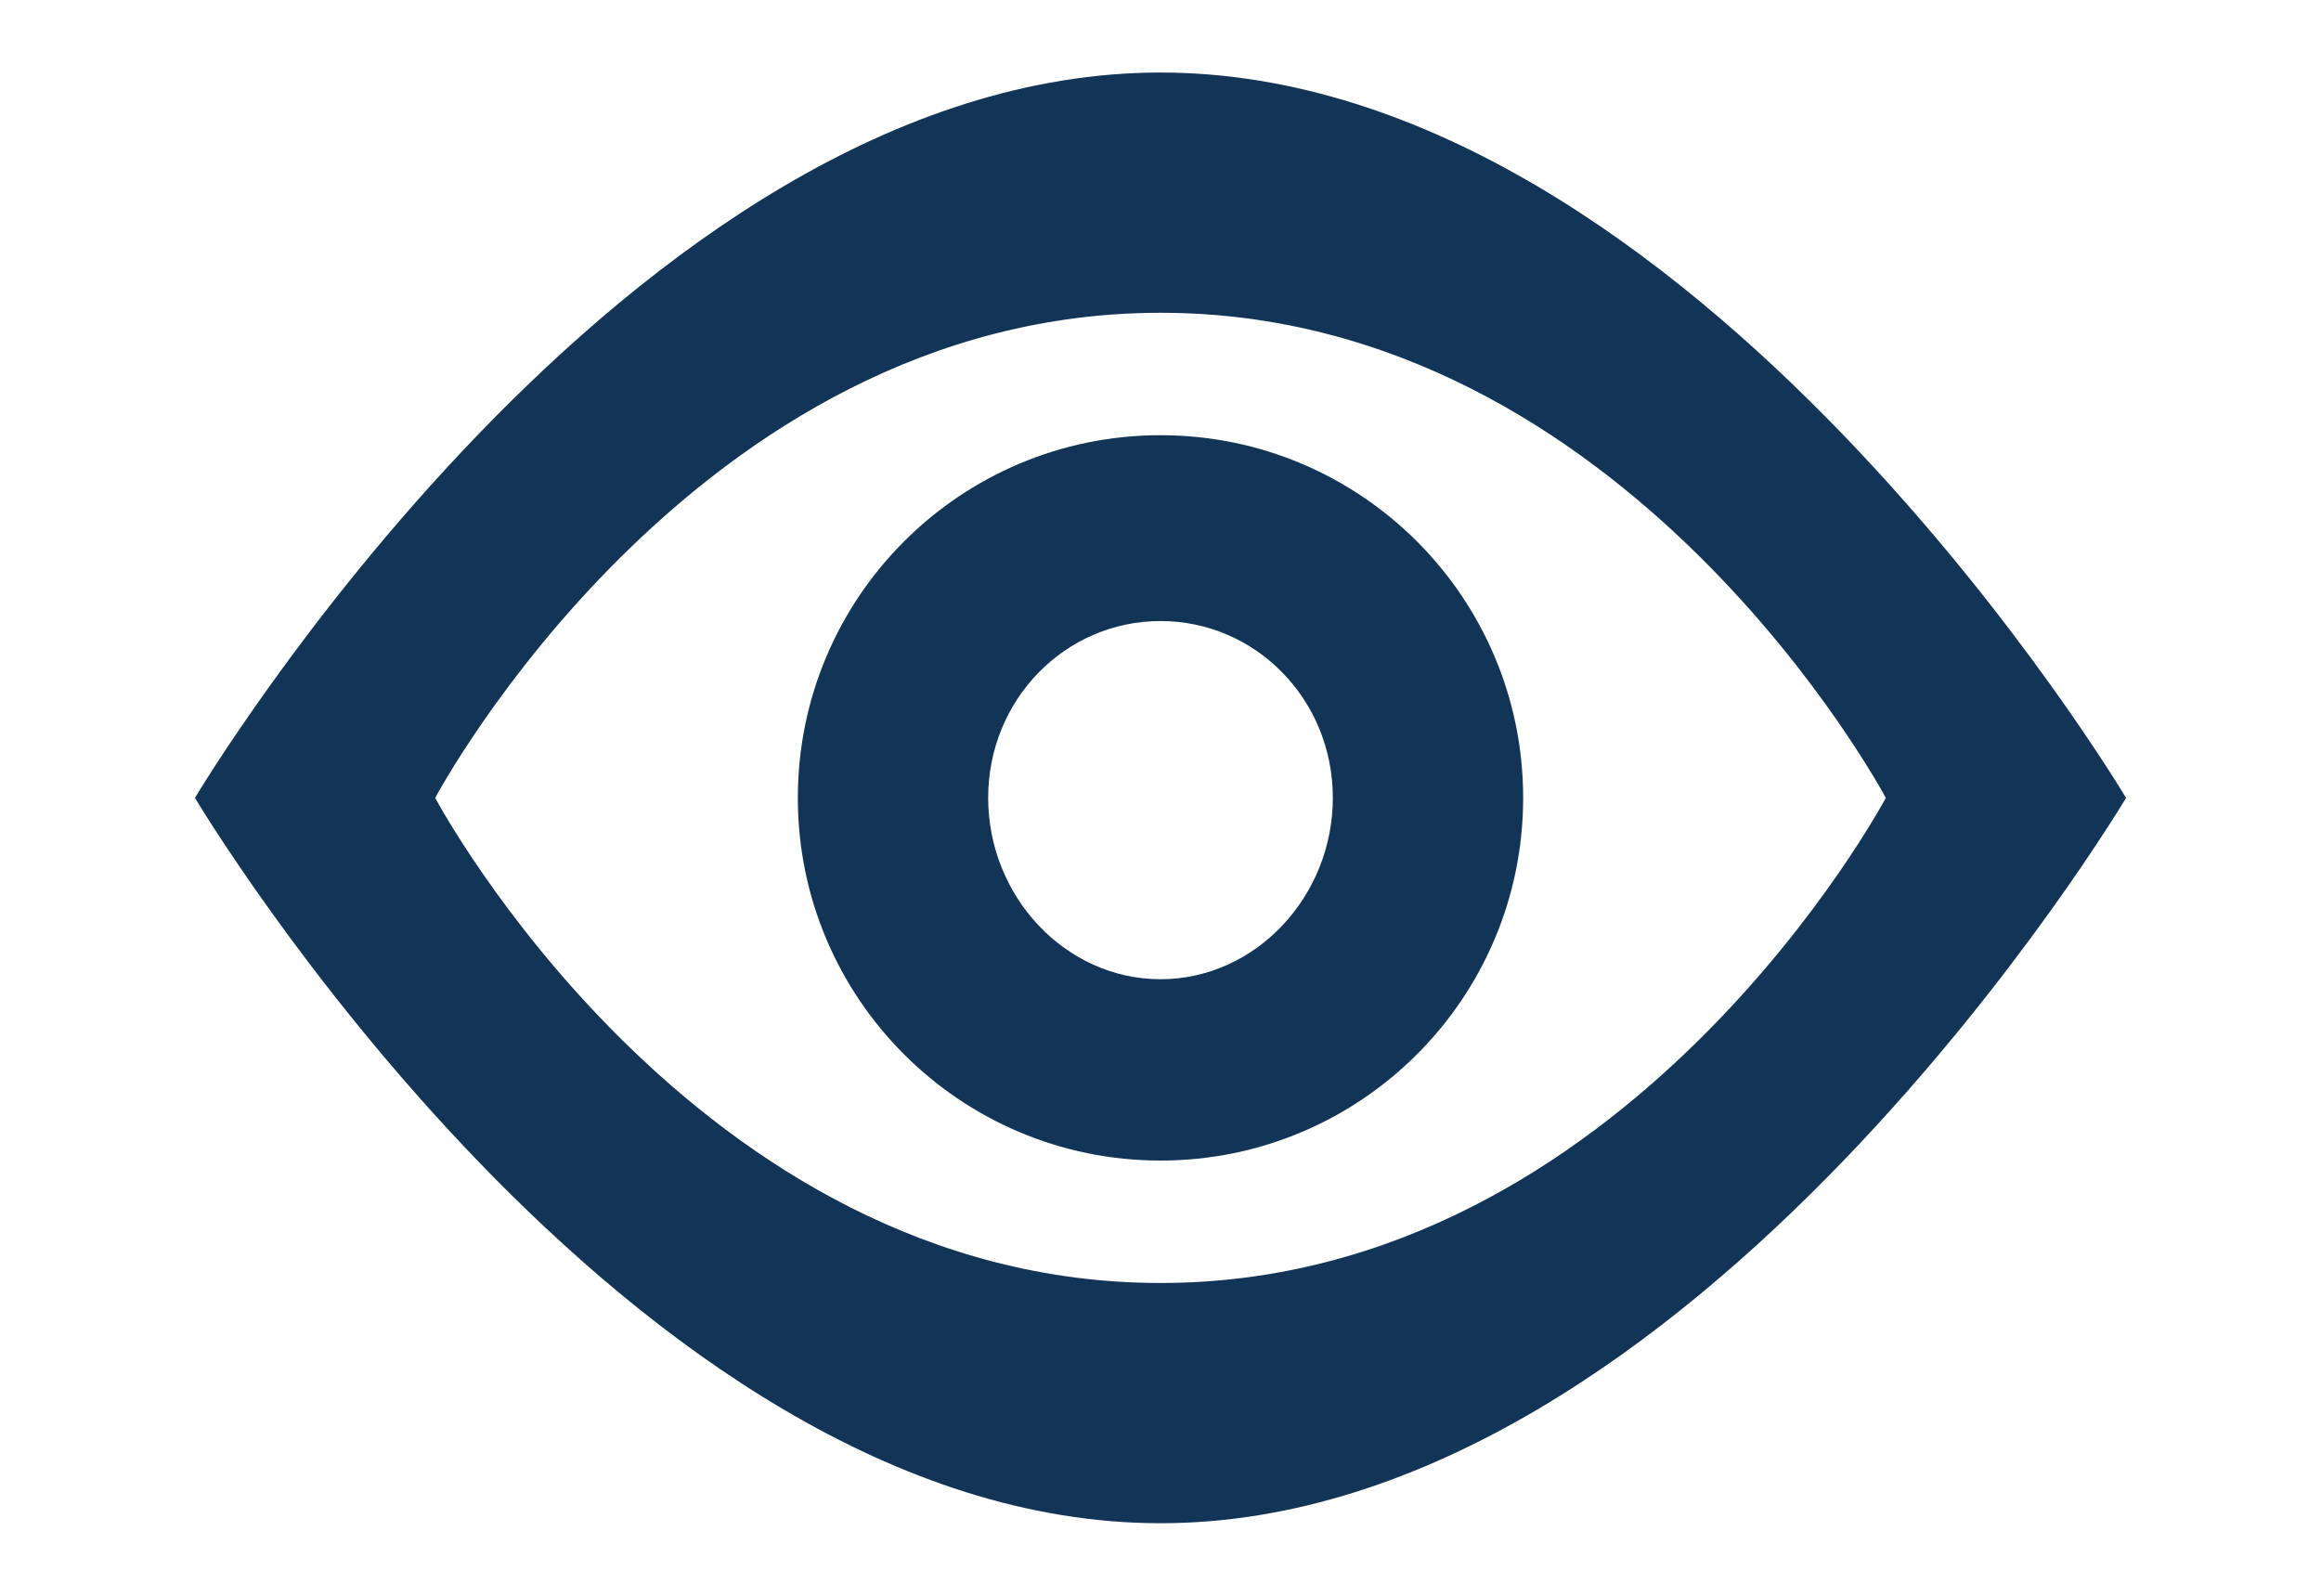 <?xml version="1.0" encoding="UTF-8" standalone="no"?>
<!-- Created with Inkscape (http://www.inkscape.org/) -->

<svg
   xmlns:dc="http://purl.org/dc/elements/1.1/"
   xmlns:cc="http://creativecommons.org/ns#"
   xmlns:rdf="http://www.w3.org/1999/02/22-rdf-syntax-ns#"
   xmlns:svg="http://www.w3.org/2000/svg"
   xmlns="http://www.w3.org/2000/svg"
   xmlns:sodipodi="http://sodipodi.sourceforge.net/DTD/sodipodi-0.dtd"
   xmlns:inkscape="http://www.inkscape.org/namespaces/inkscape"
   version="1.1"
   width="16"
   height="11"
   id="svg5505"
   sodipodi:docname="Eye.svg"
   inkscape:version="0.92.1 r15371">
  <sodipodi:namedview
     pagecolor="#ffffff"
     bordercolor="#666666"
     borderopacity="1"
     objecttolerance="10"
     gridtolerance="10"
     guidetolerance="10"
     inkscape:pageopacity="0"
     inkscape:pageshadow="2"
     inkscape:window-width="1920"
     inkscape:window-height="1031"
     id="namedview49"
     showgrid="false"
     inkscape:zoom="17.75"
     inkscape:cx="1.8591549"
     inkscape:cy="5.5"
     inkscape:window-x="0"
     inkscape:window-y="25"
     inkscape:window-maximized="1"
     inkscape:current-layer="svg5505" />
  <defs
     id="defs5507">
    <linearGradient
       id="linearGradient19282-6"
       gradientTransform="matrix(-2.737,0.408,-0.189,-1.447,-108259.94,-90943.922)">
      <stop
         id="stop19284-8"
         style="stop-color:#666666;stop-opacity:1"
         offset="0" />
    </linearGradient>
    <linearGradient
       id="linearGradient6864"
       gradientTransform="matrix(-2.737,0.408,-0.189,-1.447,-108246.9,-90947.248)">
      <stop
         id="stop6866"
         style="stop-color:#666666;stop-opacity:1"
         offset="0" />
    </linearGradient>
    <linearGradient
       id="linearGradient19282-6-0"
       gradientTransform="matrix(-2.737,0.408,-0.189,-1.447,-108257.94,-90943.922)">
      <stop
         id="stop19284-8-3"
         style="stop-color:#666666;stop-opacity:1"
         offset="0" />
    </linearGradient>
    <linearGradient
       id="linearGradient19282-6-8"
       gradientTransform="matrix(-2.737,0.408,-0.189,-1.447,-108259.94,-90943.922)">
      <stop
         id="stop19284-8-2"
         style="stop-color:#666666;stop-opacity:1"
         offset="0" />
    </linearGradient>
    <linearGradient
       id="linearGradient6933"
       gradientTransform="matrix(-2.737,0.408,-0.189,-1.447,-108259.94,-90943.922)">
      <stop
         id="stop6935"
         style="stop-color:#666666;stop-opacity:1"
         offset="0" />
    </linearGradient>
    <linearGradient
       id="linearGradient19282-6-0-7"
       gradientTransform="matrix(-2.737,0.408,-0.189,-1.447,-108257.94,-90943.922)">
      <stop
         id="stop19284-8-3-5"
         style="stop-color:#666666;stop-opacity:1"
         offset="0" />
    </linearGradient>
    <linearGradient
       id="linearGradient19282-6-9"
       gradientTransform="matrix(-2.737,0.408,-0.189,-1.447,-108259.94,-90943.922)">
      <stop
         id="stop19284-8-7"
         style="stop-color:#666666;stop-opacity:1"
         offset="0" />
    </linearGradient>
    <linearGradient
       id="linearGradient6990"
       gradientTransform="matrix(-2.737,0.408,-0.189,-1.447,-108259.94,-90943.922)">
      <stop
         id="stop6992"
         style="stop-color:#666666;stop-opacity:1"
         offset="0" />
    </linearGradient>
    <linearGradient
       id="linearGradient19282-6-0-0"
       gradientTransform="matrix(-2.737,0.408,-0.189,-1.447,-108257.94,-90943.922)">
      <stop
         id="stop19284-8-3-0"
         style="stop-color:#666666;stop-opacity:1"
         offset="0" />
    </linearGradient>
    <linearGradient
       id="linearGradient19282-6-8-4"
       gradientTransform="matrix(-2.737,0.408,-0.189,-1.447,-108259.94,-90943.922)">
      <stop
         id="stop19284-8-2-4"
         style="stop-color:#666666;stop-opacity:1"
         offset="0" />
    </linearGradient>
    <linearGradient
       id="linearGradient6998"
       gradientTransform="matrix(-2.737,0.408,-0.189,-1.447,-108259.94,-90943.922)">
      <stop
         id="stop7000"
         style="stop-color:#666666;stop-opacity:1"
         offset="0" />
    </linearGradient>
    <linearGradient
       id="linearGradient19282-6-0-7-8"
       gradientTransform="matrix(-2.737,0.408,-0.189,-1.447,-108257.94,-90943.922)">
      <stop
         id="stop19284-8-3-5-7"
         style="stop-color:#666666;stop-opacity:1"
         offset="0" />
    </linearGradient>
    <linearGradient
       id="linearGradient19282-6-97"
       gradientTransform="matrix(-2.737,0.408,-0.189,-1.447,-108259.94,-90943.922)">
      <stop
         id="stop19284-8-0"
         style="stop-color:#666666;stop-opacity:1"
         offset="0" />
    </linearGradient>
    <linearGradient
       id="linearGradient6990-4"
       gradientTransform="matrix(-2.737,0.408,-0.189,-1.447,-108259.94,-90943.922)">
      <stop
         id="stop6992-9"
         style="stop-color:#666666;stop-opacity:1"
         offset="0" />
    </linearGradient>
    <linearGradient
       id="linearGradient19282-6-0-9"
       gradientTransform="matrix(-2.737,0.408,-0.189,-1.447,-108257.94,-90943.922)">
      <stop
         id="stop19284-8-3-8"
         style="stop-color:#666666;stop-opacity:1"
         offset="0" />
    </linearGradient>
    <linearGradient
       id="linearGradient19282-6-8-9"
       gradientTransform="matrix(-2.737,0.408,-0.189,-1.447,-108259.94,-90943.922)">
      <stop
         id="stop19284-8-2-46"
         style="stop-color:#666666;stop-opacity:1"
         offset="0" />
    </linearGradient>
    <linearGradient
       id="linearGradient6998-2"
       gradientTransform="matrix(-2.737,0.408,-0.189,-1.447,-108259.94,-90943.922)">
      <stop
         id="stop7000-6"
         style="stop-color:#666666;stop-opacity:1"
         offset="0" />
    </linearGradient>
    <linearGradient
       id="linearGradient19282-6-0-7-2"
       gradientTransform="matrix(-2.737,0.408,-0.189,-1.447,-108257.94,-90943.922)">
      <stop
         id="stop19284-8-3-5-3"
         style="stop-color:#666666;stop-opacity:1"
         offset="0" />
    </linearGradient>
    <linearGradient
       id="linearGradient19282"
       gradientTransform="matrix(-1.52,0.227,-0.105,-0.804,-411.922,-1905.854)">
      <stop
         id="stop19284"
         style="stop-color:#666666;stop-opacity:1"
         offset="0" />
    </linearGradient>
    <linearGradient
       id="linearGradient6711"
       gradientTransform="matrix(-2.737,0.408,-0.189,-1.447,239.54,-1703.69)">
      <stop
         id="stop6713"
         style="stop-color:#666666;stop-opacity:1"
         offset="0" />
    </linearGradient>
    <linearGradient
       id="linearGradient19282-8"
       gradientTransform="matrix(-1.52,0.227,-0.105,-0.804,-411.922,-1905.854)">
      <stop
         id="stop19284-4"
         style="stop-color:#666666;stop-opacity:1"
         offset="0" />
    </linearGradient>
  </defs>
  <path
     d="m 8,0.5 c -3.682,0 -6.656,5 -6.656,5 0,0 2.974,5 6.656,5 3.682,0 6.656,-5 6.656,-5 0,0 -2.974,-5 -6.656,-5 z m 0,1.656 c 3.222,0 5,3.344 5,3.344 0,0 -1.778,3.344 -5,3.344 C 4.778,8.844 3,5.5 3,5.5 3,5.5 4.778,2.156 8,2.156 z"
     id="path3063"
     style="fill:#123456;fill-opacity:1;stroke:none" />
  <path
     d="M 8,3 C 6.619,3 5.5,4.119 5.5,5.5 5.5,6.881 6.619,8 8,8 9.381,8 10.5,6.881 10.5,5.5 10.5,4.119 9.381,3 8,3 z M 8,4.281 C 8.656,4.281 9.188,4.821 9.188,5.5 9.188,6.179 8.656,6.75 8,6.75 7.344,6.75 6.812,6.179 6.812,5.5 6.812,4.821 7.344,4.281 8,4.281 z"
     id="path3059"
     style="fill:#123456;fill-opacity:1;stroke:none" />
</svg>
